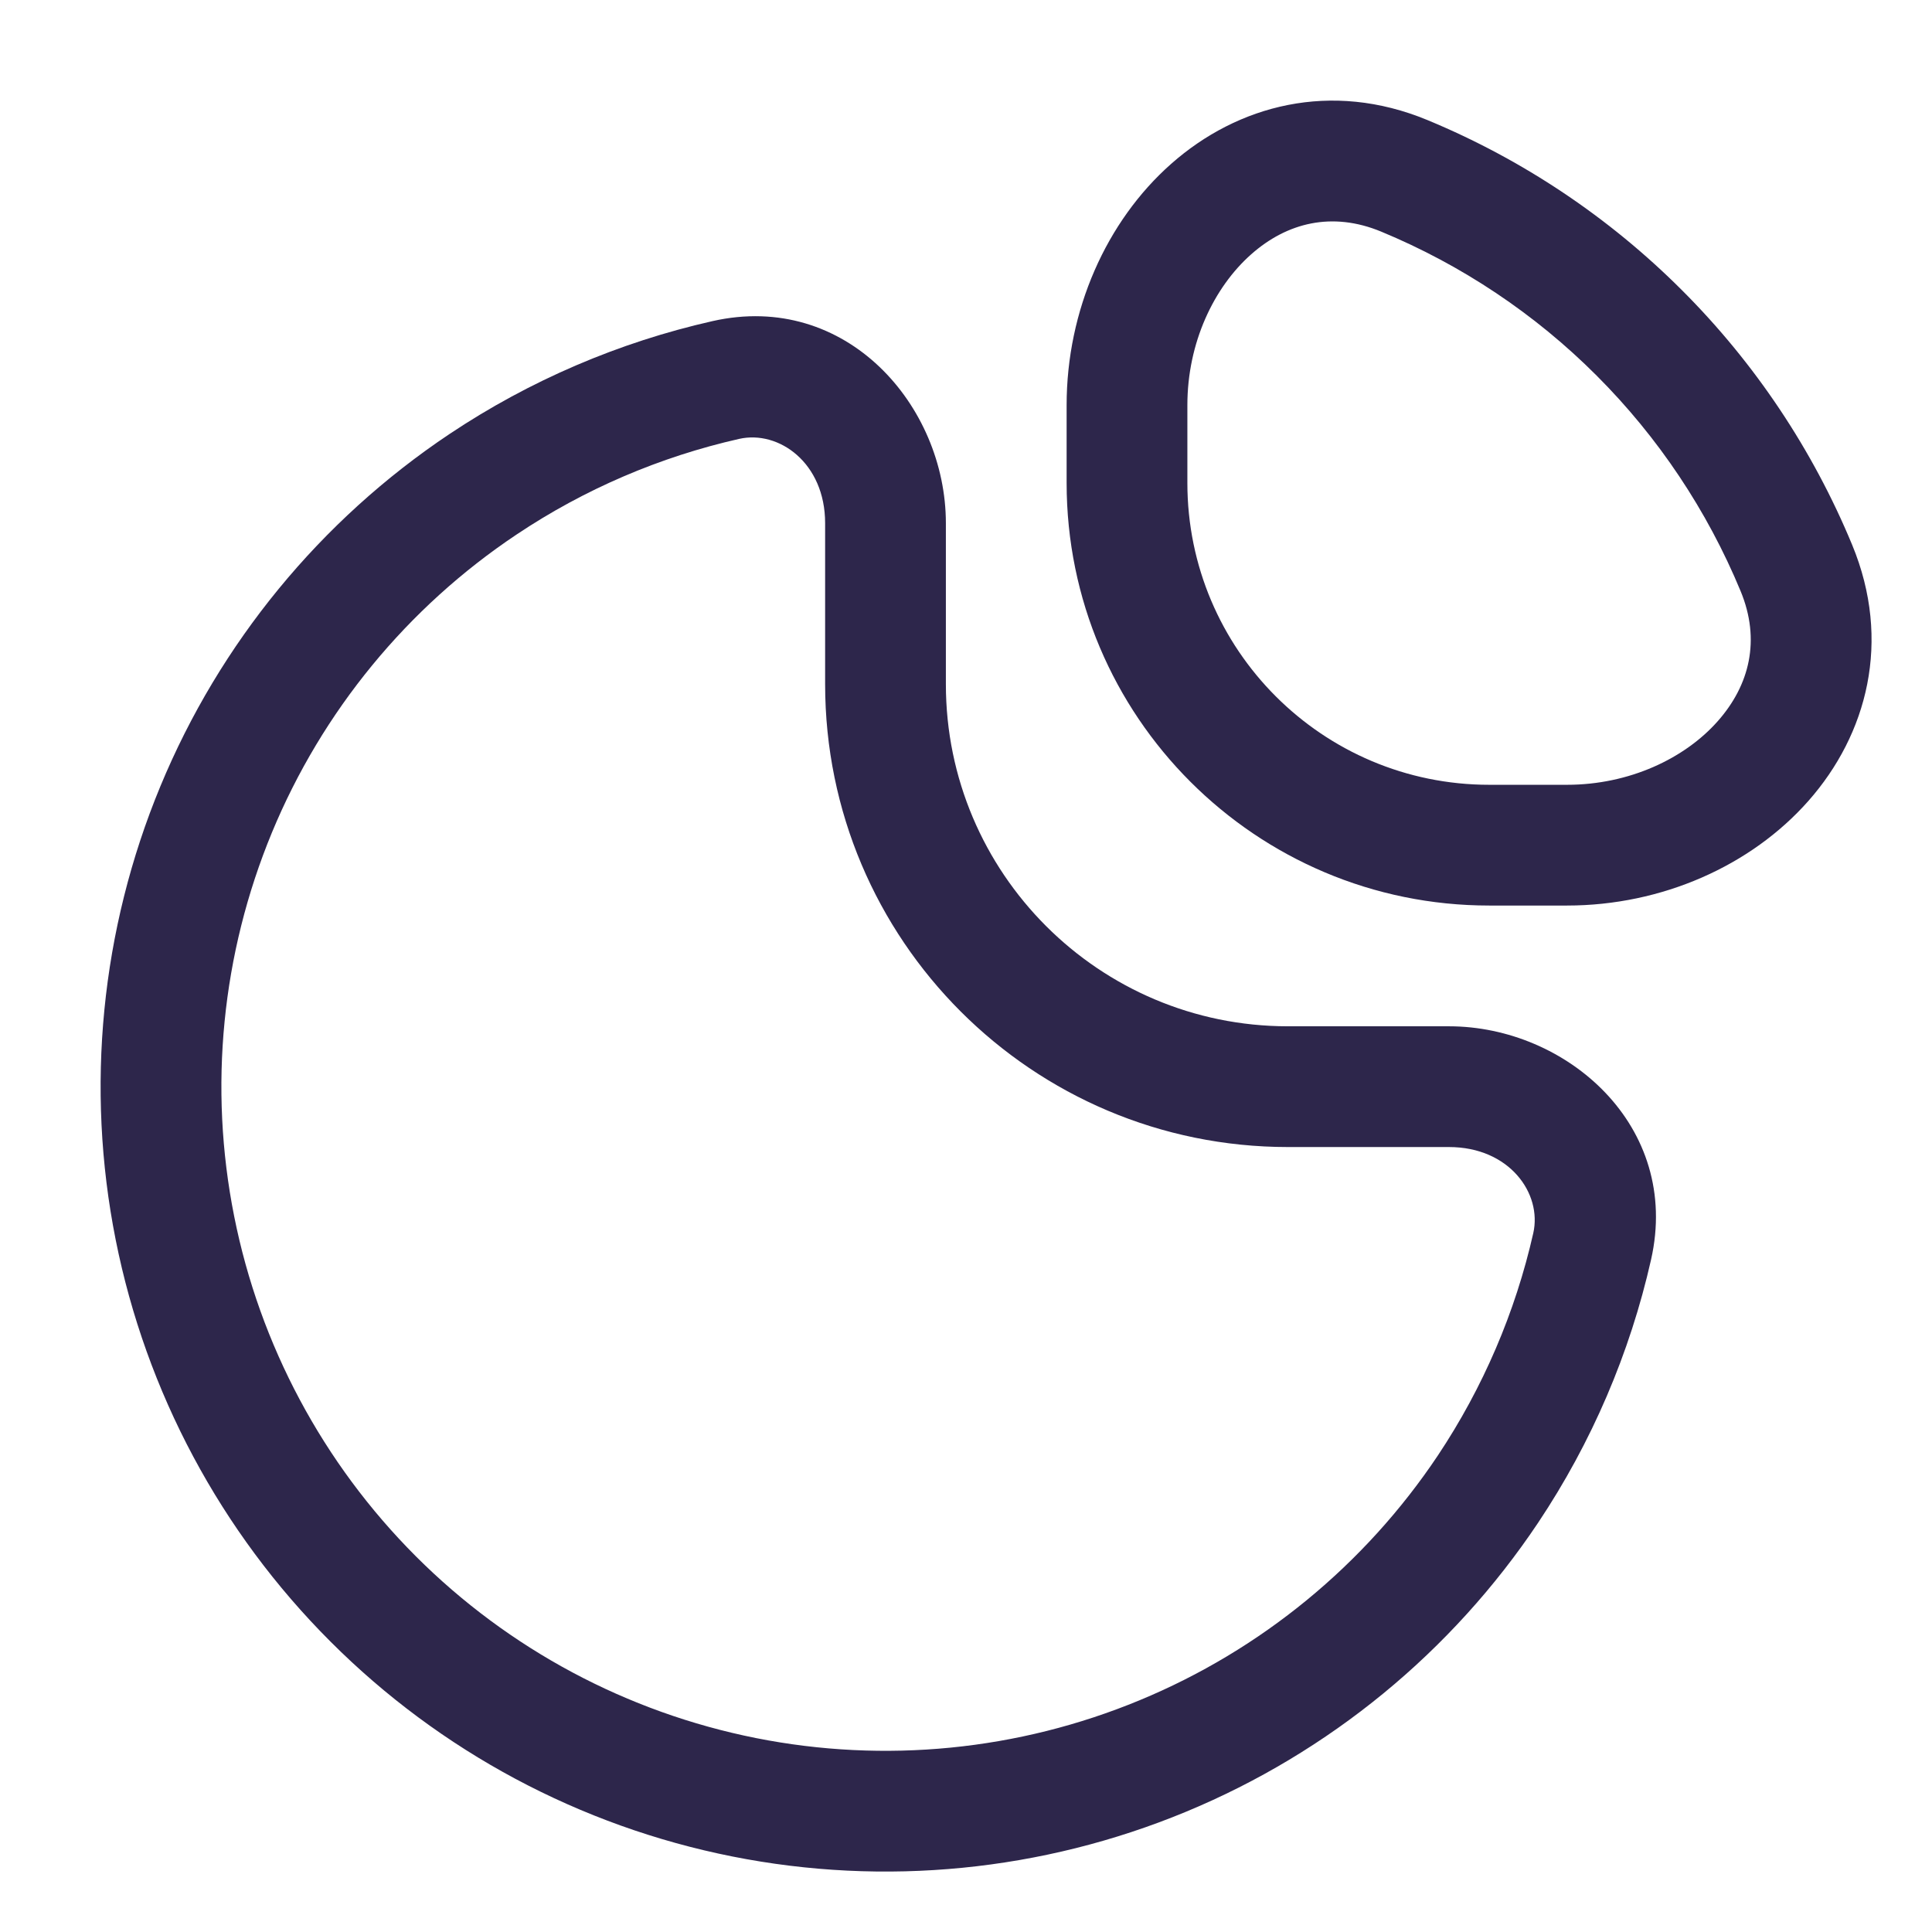 <svg width="24" height="24" viewBox="0 0 24 24" fill="none" xmlns="http://www.w3.org/2000/svg">
<path fill-rule="evenodd" clip-rule="evenodd" d="M17.731 1.491C16.535 0.996 15.375 1.305 14.549 2.035C13.743 2.747 13.25 3.856 13.25 5.033V5.999C13.25 8.899 15.601 11.249 18.5 11.249H19.466C20.643 11.249 21.752 10.756 22.464 9.95C23.194 9.124 23.503 7.964 23.008 6.768C22.518 5.585 21.8 4.51 20.894 3.605C19.989 2.7 18.914 1.981 17.731 1.491ZM14.75 5.033C14.75 4.259 15.078 3.57 15.543 3.159C15.988 2.765 16.549 2.625 17.157 2.877C18.158 3.292 19.068 3.899 19.834 4.666C20.6 5.432 21.207 6.341 21.622 7.342C21.874 7.95 21.734 8.511 21.34 8.957C20.93 9.422 20.24 9.749 19.466 9.749H18.5C16.429 9.749 14.75 8.07 14.75 5.999V5.033Z" fill="#2D264B"/>
<path fill-rule="evenodd" clip-rule="evenodd" d="M11.75 6.499C11.75 5.04 10.513 3.613 8.851 3.989C7.691 4.251 6.582 4.725 5.583 5.392C3.98 6.464 2.73 7.986 1.992 9.768C1.254 11.55 1.061 13.51 1.437 15.401C1.814 17.293 2.742 19.03 4.106 20.393C5.469 21.757 7.207 22.686 9.098 23.062C10.989 23.438 12.95 23.245 14.731 22.507C16.513 21.769 18.035 20.519 19.107 18.916C19.774 17.917 20.248 16.808 20.51 15.648C20.886 13.986 19.459 12.749 18 12.749H16C13.653 12.749 11.75 10.846 11.75 8.499V6.499ZM9.182 5.452C9.674 5.341 10.25 5.749 10.25 6.499V8.499C10.25 11.675 12.824 14.249 16 14.249H18C18.75 14.249 19.158 14.825 19.047 15.318C18.825 16.299 18.424 17.237 17.86 18.083C16.953 19.439 15.665 20.497 14.157 21.121C12.65 21.746 10.991 21.909 9.391 21.591C7.79 21.272 6.32 20.487 5.166 19.333C4.013 18.179 3.227 16.709 2.909 15.109C2.59 13.508 2.754 11.85 3.378 10.342C4.002 8.835 5.06 7.546 6.417 6.64C7.262 6.075 8.2 5.674 9.182 5.452Z" fill="#2D264B"/>
</svg>
